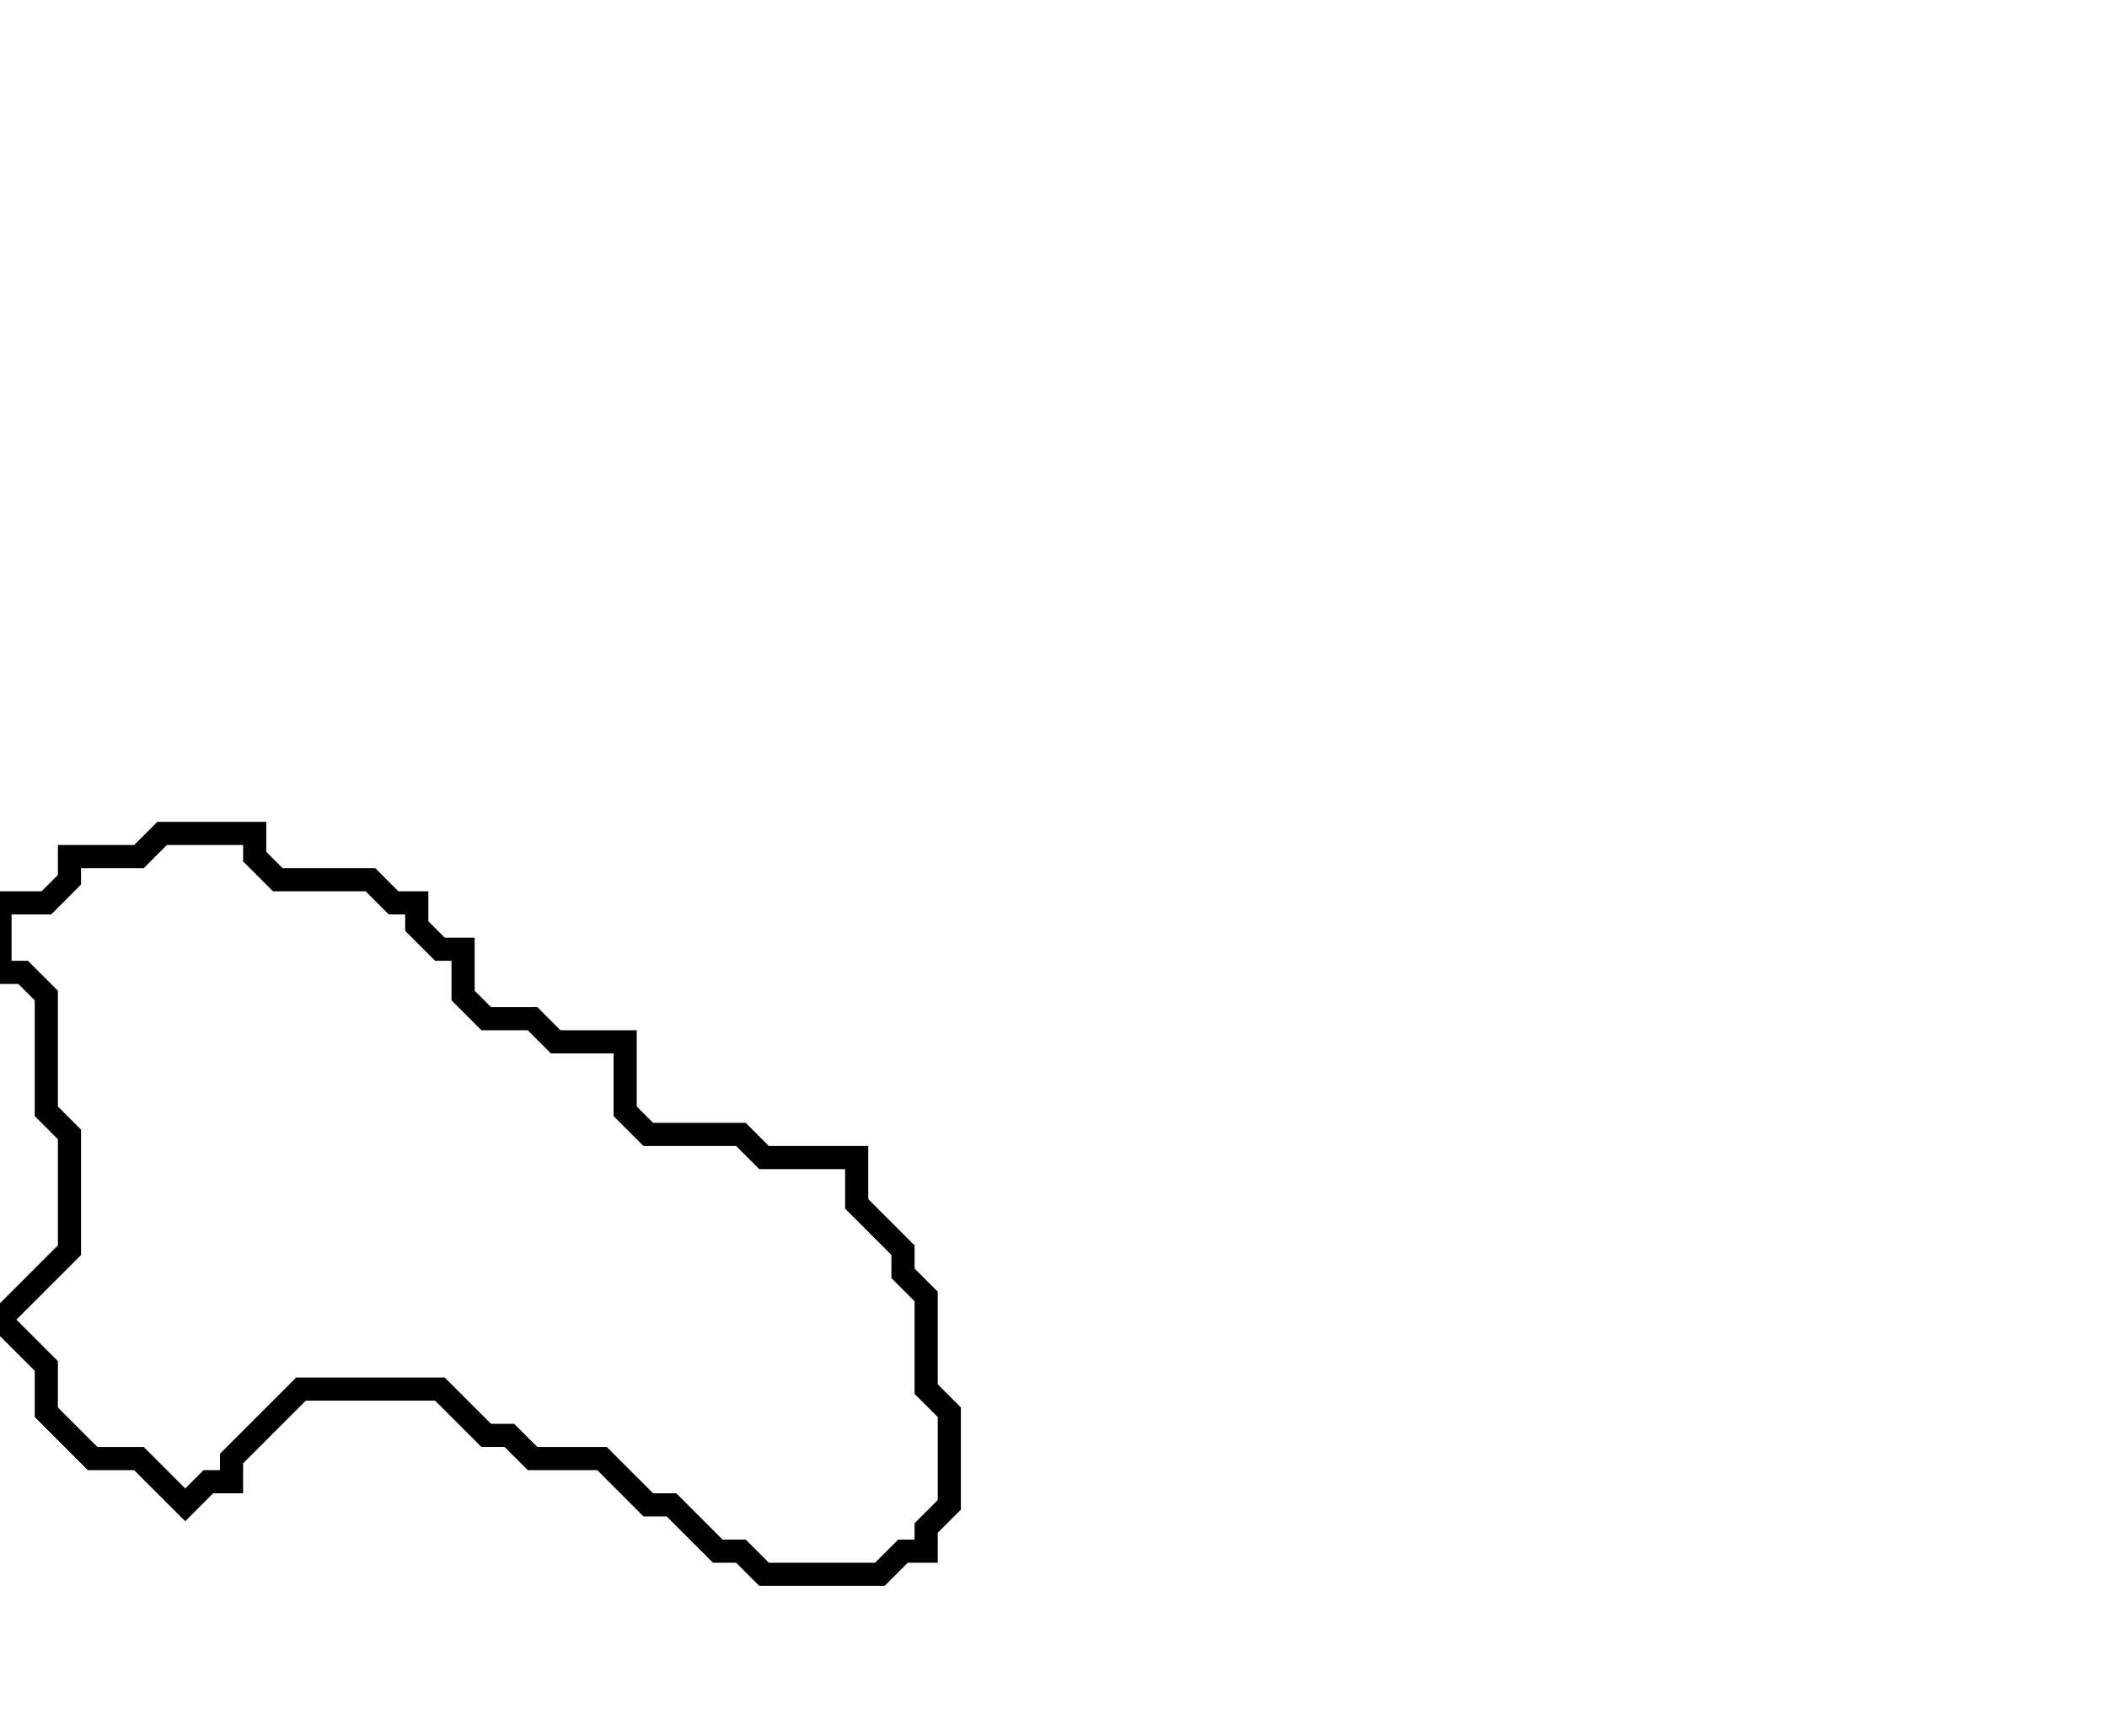 <svg xmlns="http://www.w3.org/2000/svg" width="91" height="75">
  <path d="M 7,36 L 6,37 L 3,37 L 3,38 L 2,39 L 0,39 L 0,42 L 1,42 L 2,43 L 2,48 L 3,49 L 3,54 L 0,57 L 2,59 L 2,61 L 4,63 L 6,63 L 8,65 L 9,64 L 10,64 L 10,63 L 13,60 L 19,60 L 21,62 L 22,62 L 23,63 L 26,63 L 28,65 L 29,65 L 31,67 L 32,67 L 33,68 L 38,68 L 39,67 L 40,67 L 40,66 L 41,65 L 41,61 L 40,60 L 40,56 L 39,55 L 39,54 L 37,52 L 37,50 L 33,50 L 32,49 L 28,49 L 27,48 L 27,45 L 24,45 L 23,44 L 21,44 L 20,43 L 20,41 L 19,41 L 18,40 L 18,39 L 17,39 L 16,38 L 12,38 L 11,37 L 11,36 Z" fill="none" stroke="black" stroke-width="1"/>
</svg>